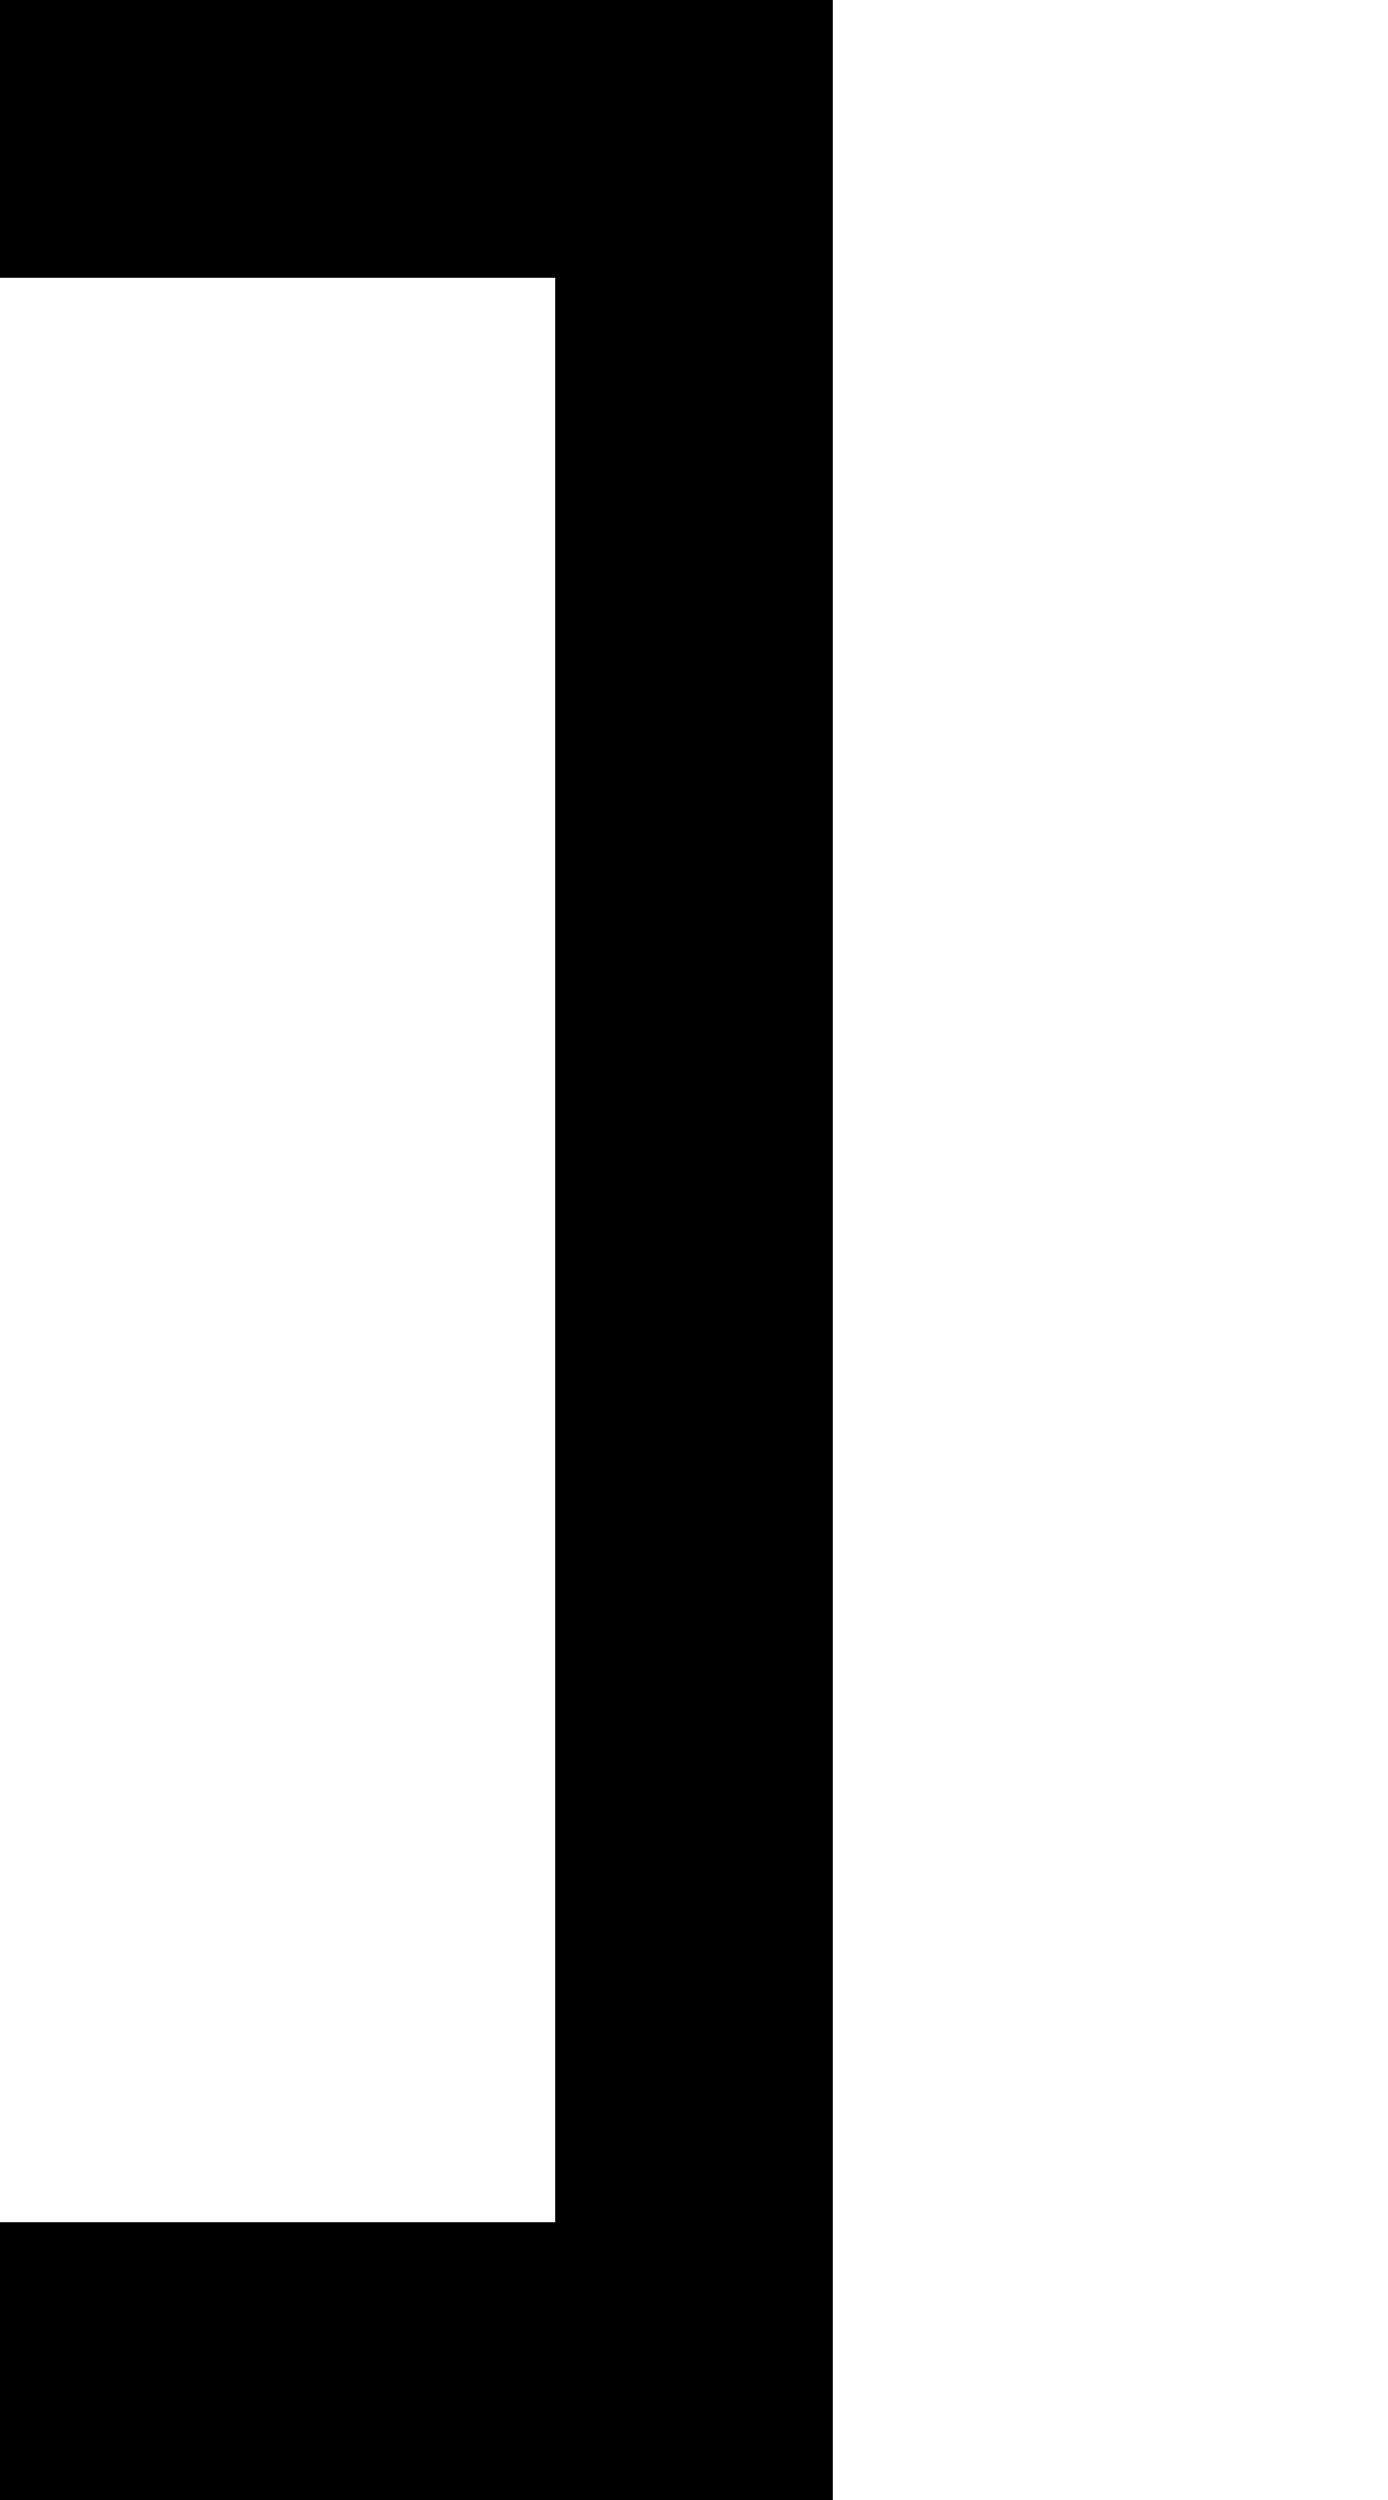 <?xml version="1.0" encoding="UTF-8" standalone="no"?>
<svg
   width="480"
   height="864"
   viewBox="0 0 480 864"
   version="1.1"
   id="svg30"
   xmlns="http://www.w3.org/2000/svg"
   xmlns:svg="http://www.w3.org/2000/svg">
  <defs
     id="defs2" />
  <path
     id="rect4"
     d="M 0 0 L 0 96 L 96 96 L 192 96 L 192 192 L 192 288 L 192 384 L 192 480 L 192 576 L 192 672 L 192 768 L 96 768 L 0 768 L 0 864 L 96 864 L 192 864 L 288 864 L 288 768 L 288 672 L 288 576 L 288 480 L 288 384 L 288 288 L 288 192 L 288 96 L 288 0 L 192 0 L 96 0 L 0 0 z " />
</svg>
